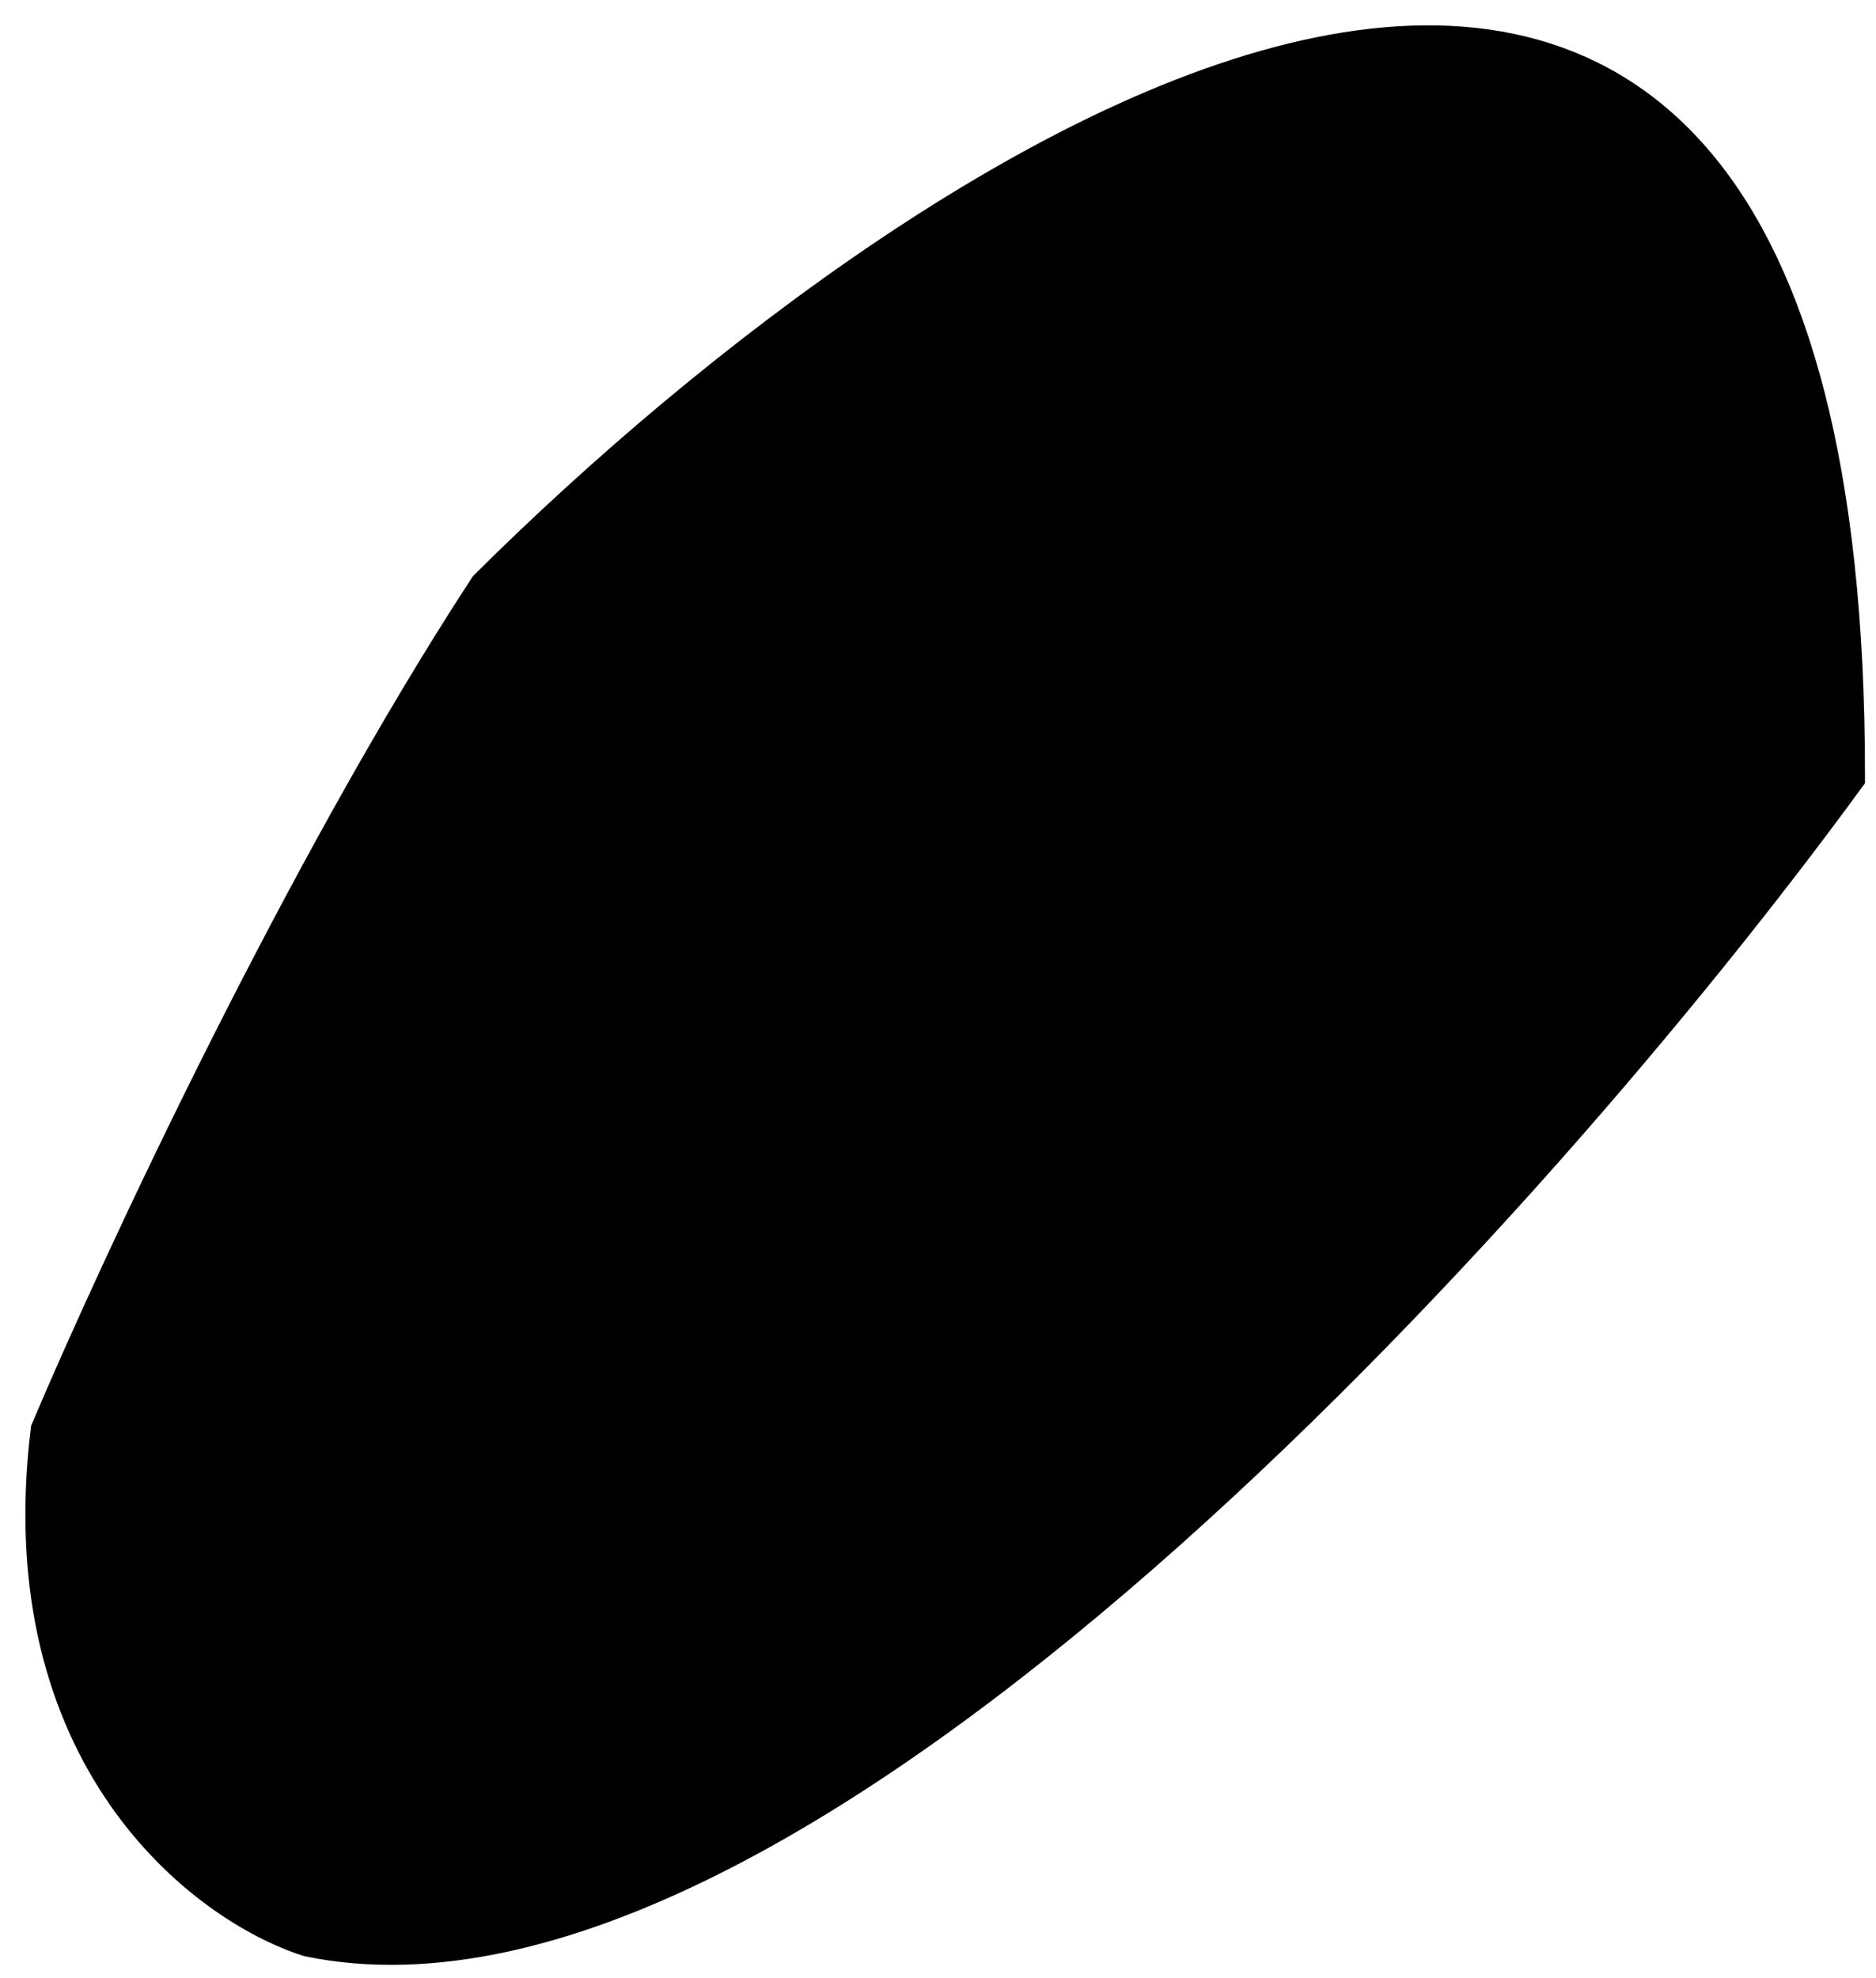 <svg width="37" height="39" viewBox="0 0 37 39" fill="none" xmlns="http://www.w3.org/2000/svg">
<path d="M6.127 38.083C15.509 40.004 30.14 23.68 36.283 15.278C36.283 -8.727 18.572 2.875 9.717 11.677C6.079 17.247 2.457 25.04 1.101 28.241C0.335 34.579 4.132 37.443 6.127 38.083Z" fill="black" stroke="black"/>
</svg>
